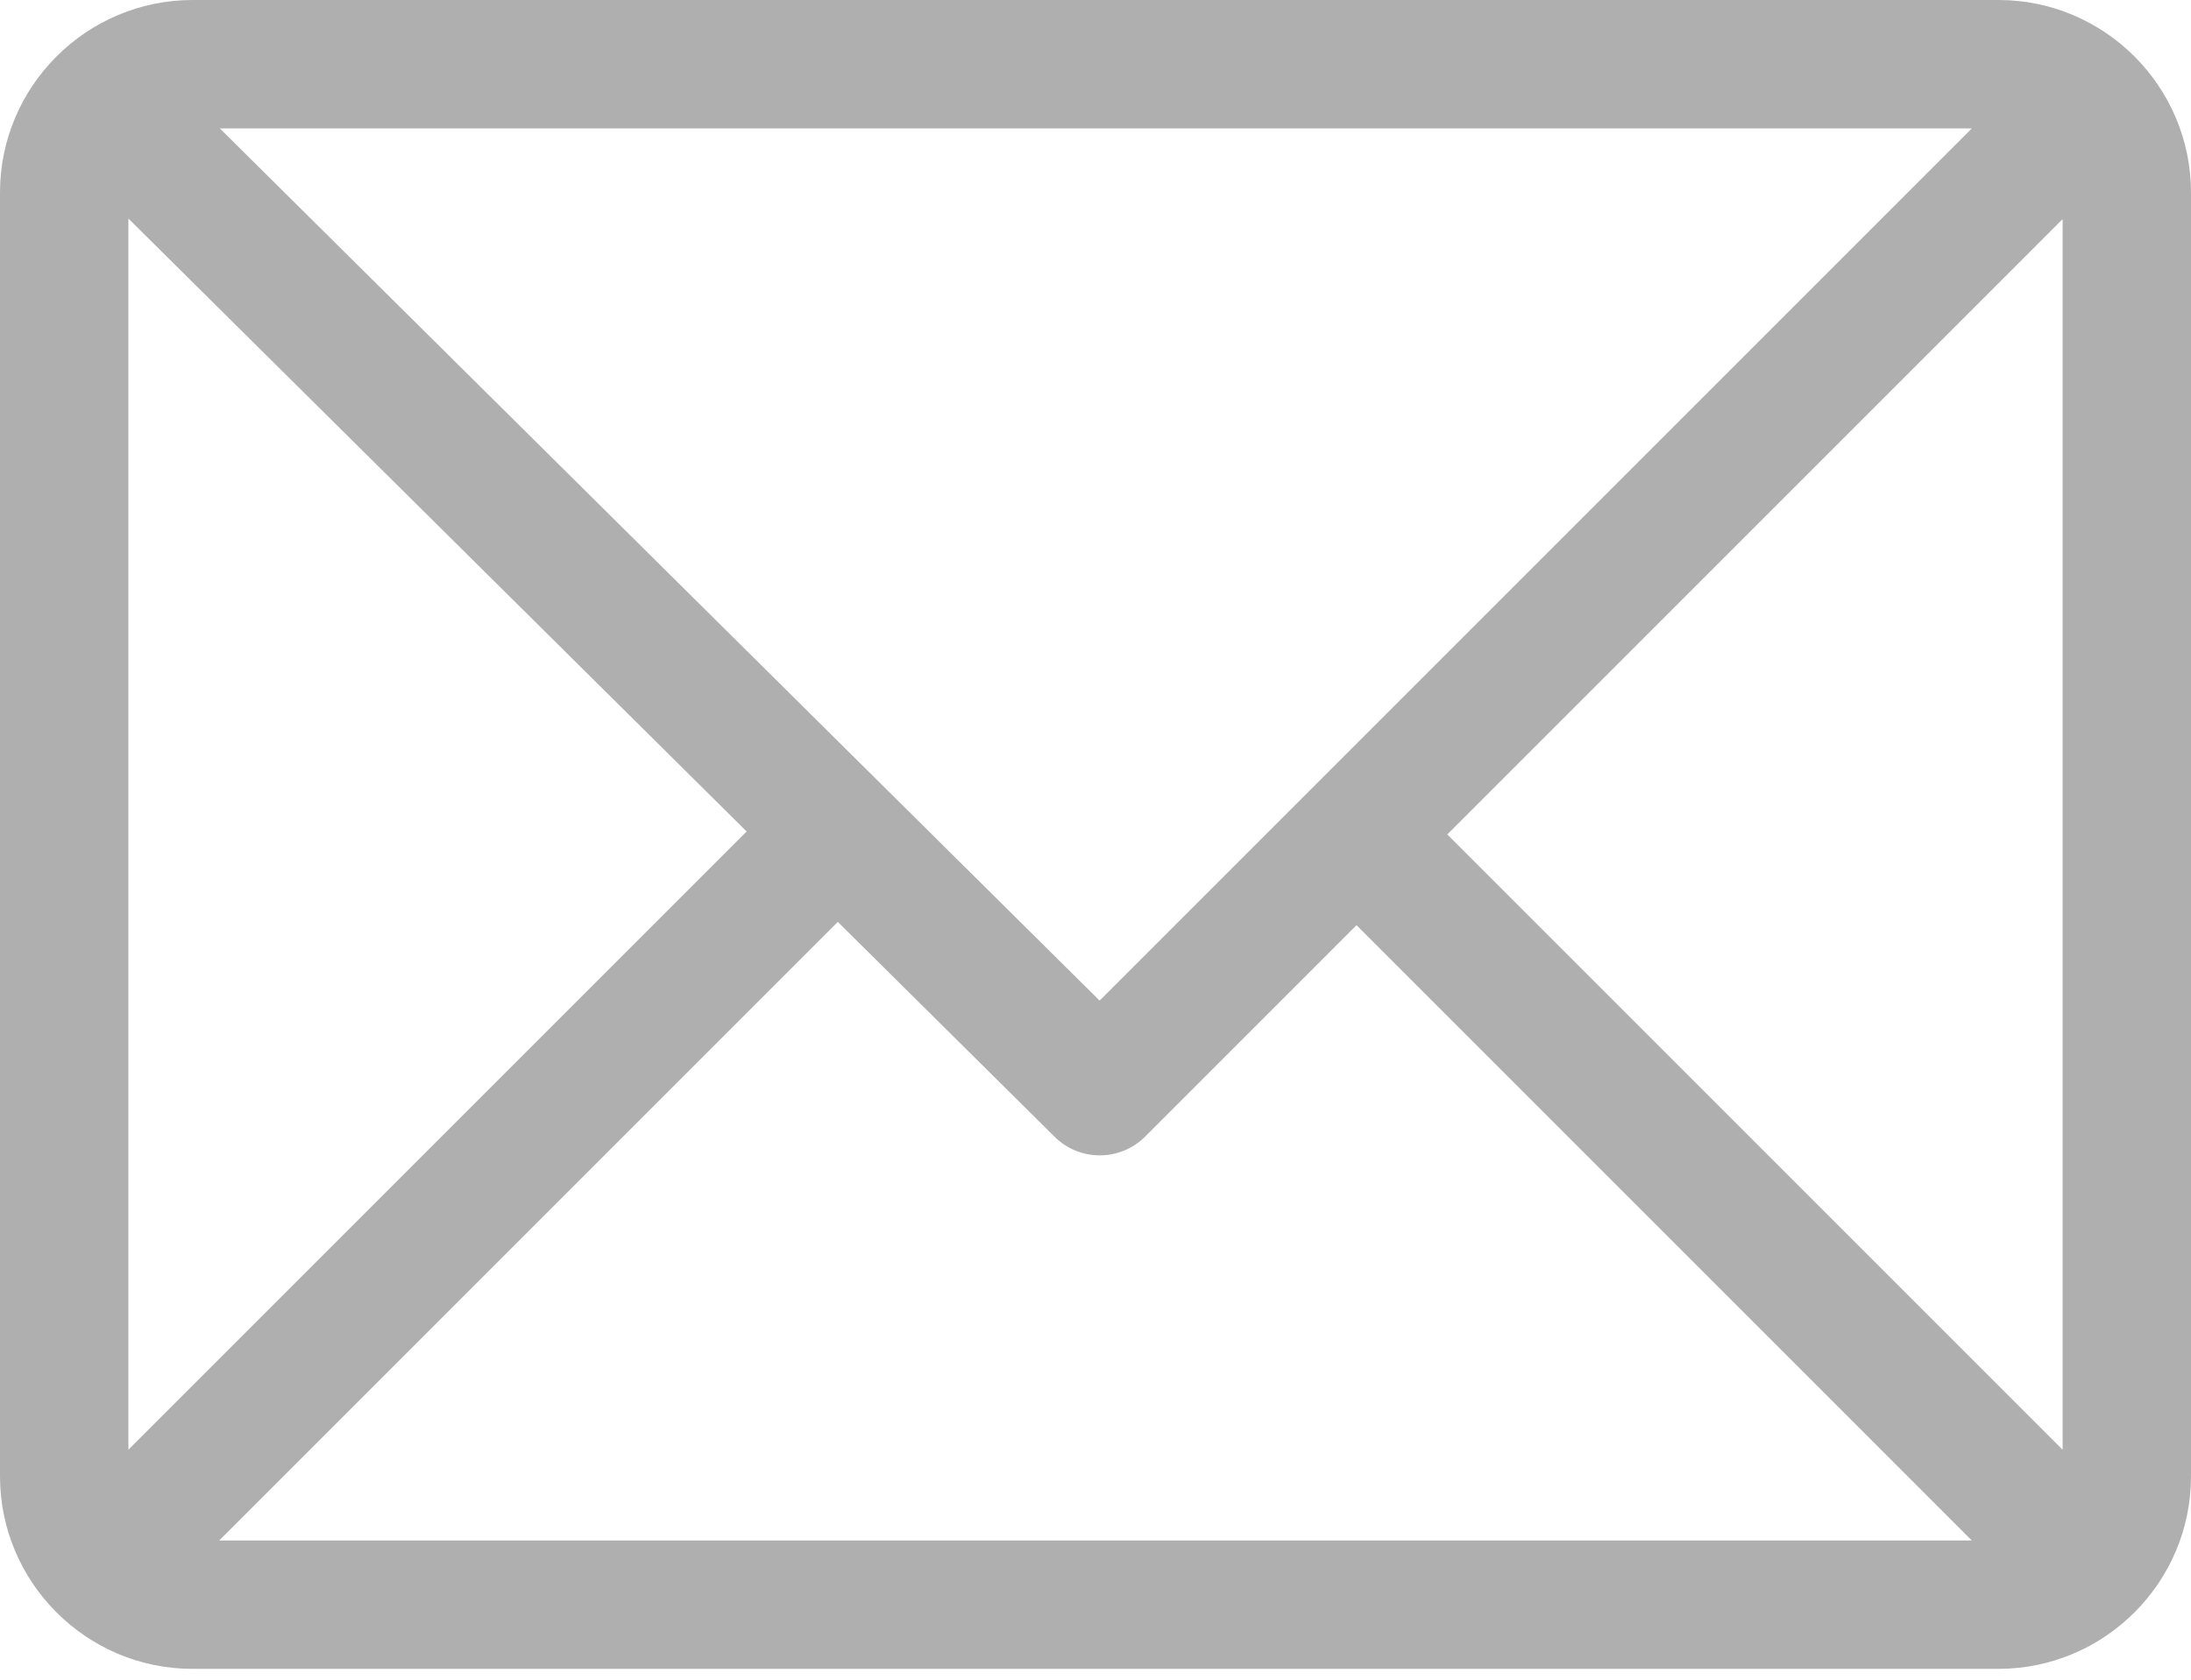 <svg width="60" height="46" viewBox="0 0 60 46" fill="none" xmlns="http://www.w3.org/2000/svg">
<path d="M54.727 0H5.273C2.369 0 0 2.367 0 5.273V40.43C0 43.327 2.359 45.703 5.273 45.703H54.727C57.623 45.703 60 43.344 60 40.43V5.273C60 2.377 57.641 0 54.727 0ZM53.998 3.516L30.112 27.402L6.019 3.516H53.998ZM3.516 39.702V5.985L20.447 22.771L3.516 39.702ZM6.002 42.188L22.943 25.246L28.88 31.131C29.567 31.812 30.676 31.81 31.36 31.126L37.148 25.337L53.998 42.188H6.002ZM56.484 39.702L39.634 22.852L56.484 6.001V39.702Z" fill="#AFAFAF"/>
</svg>
